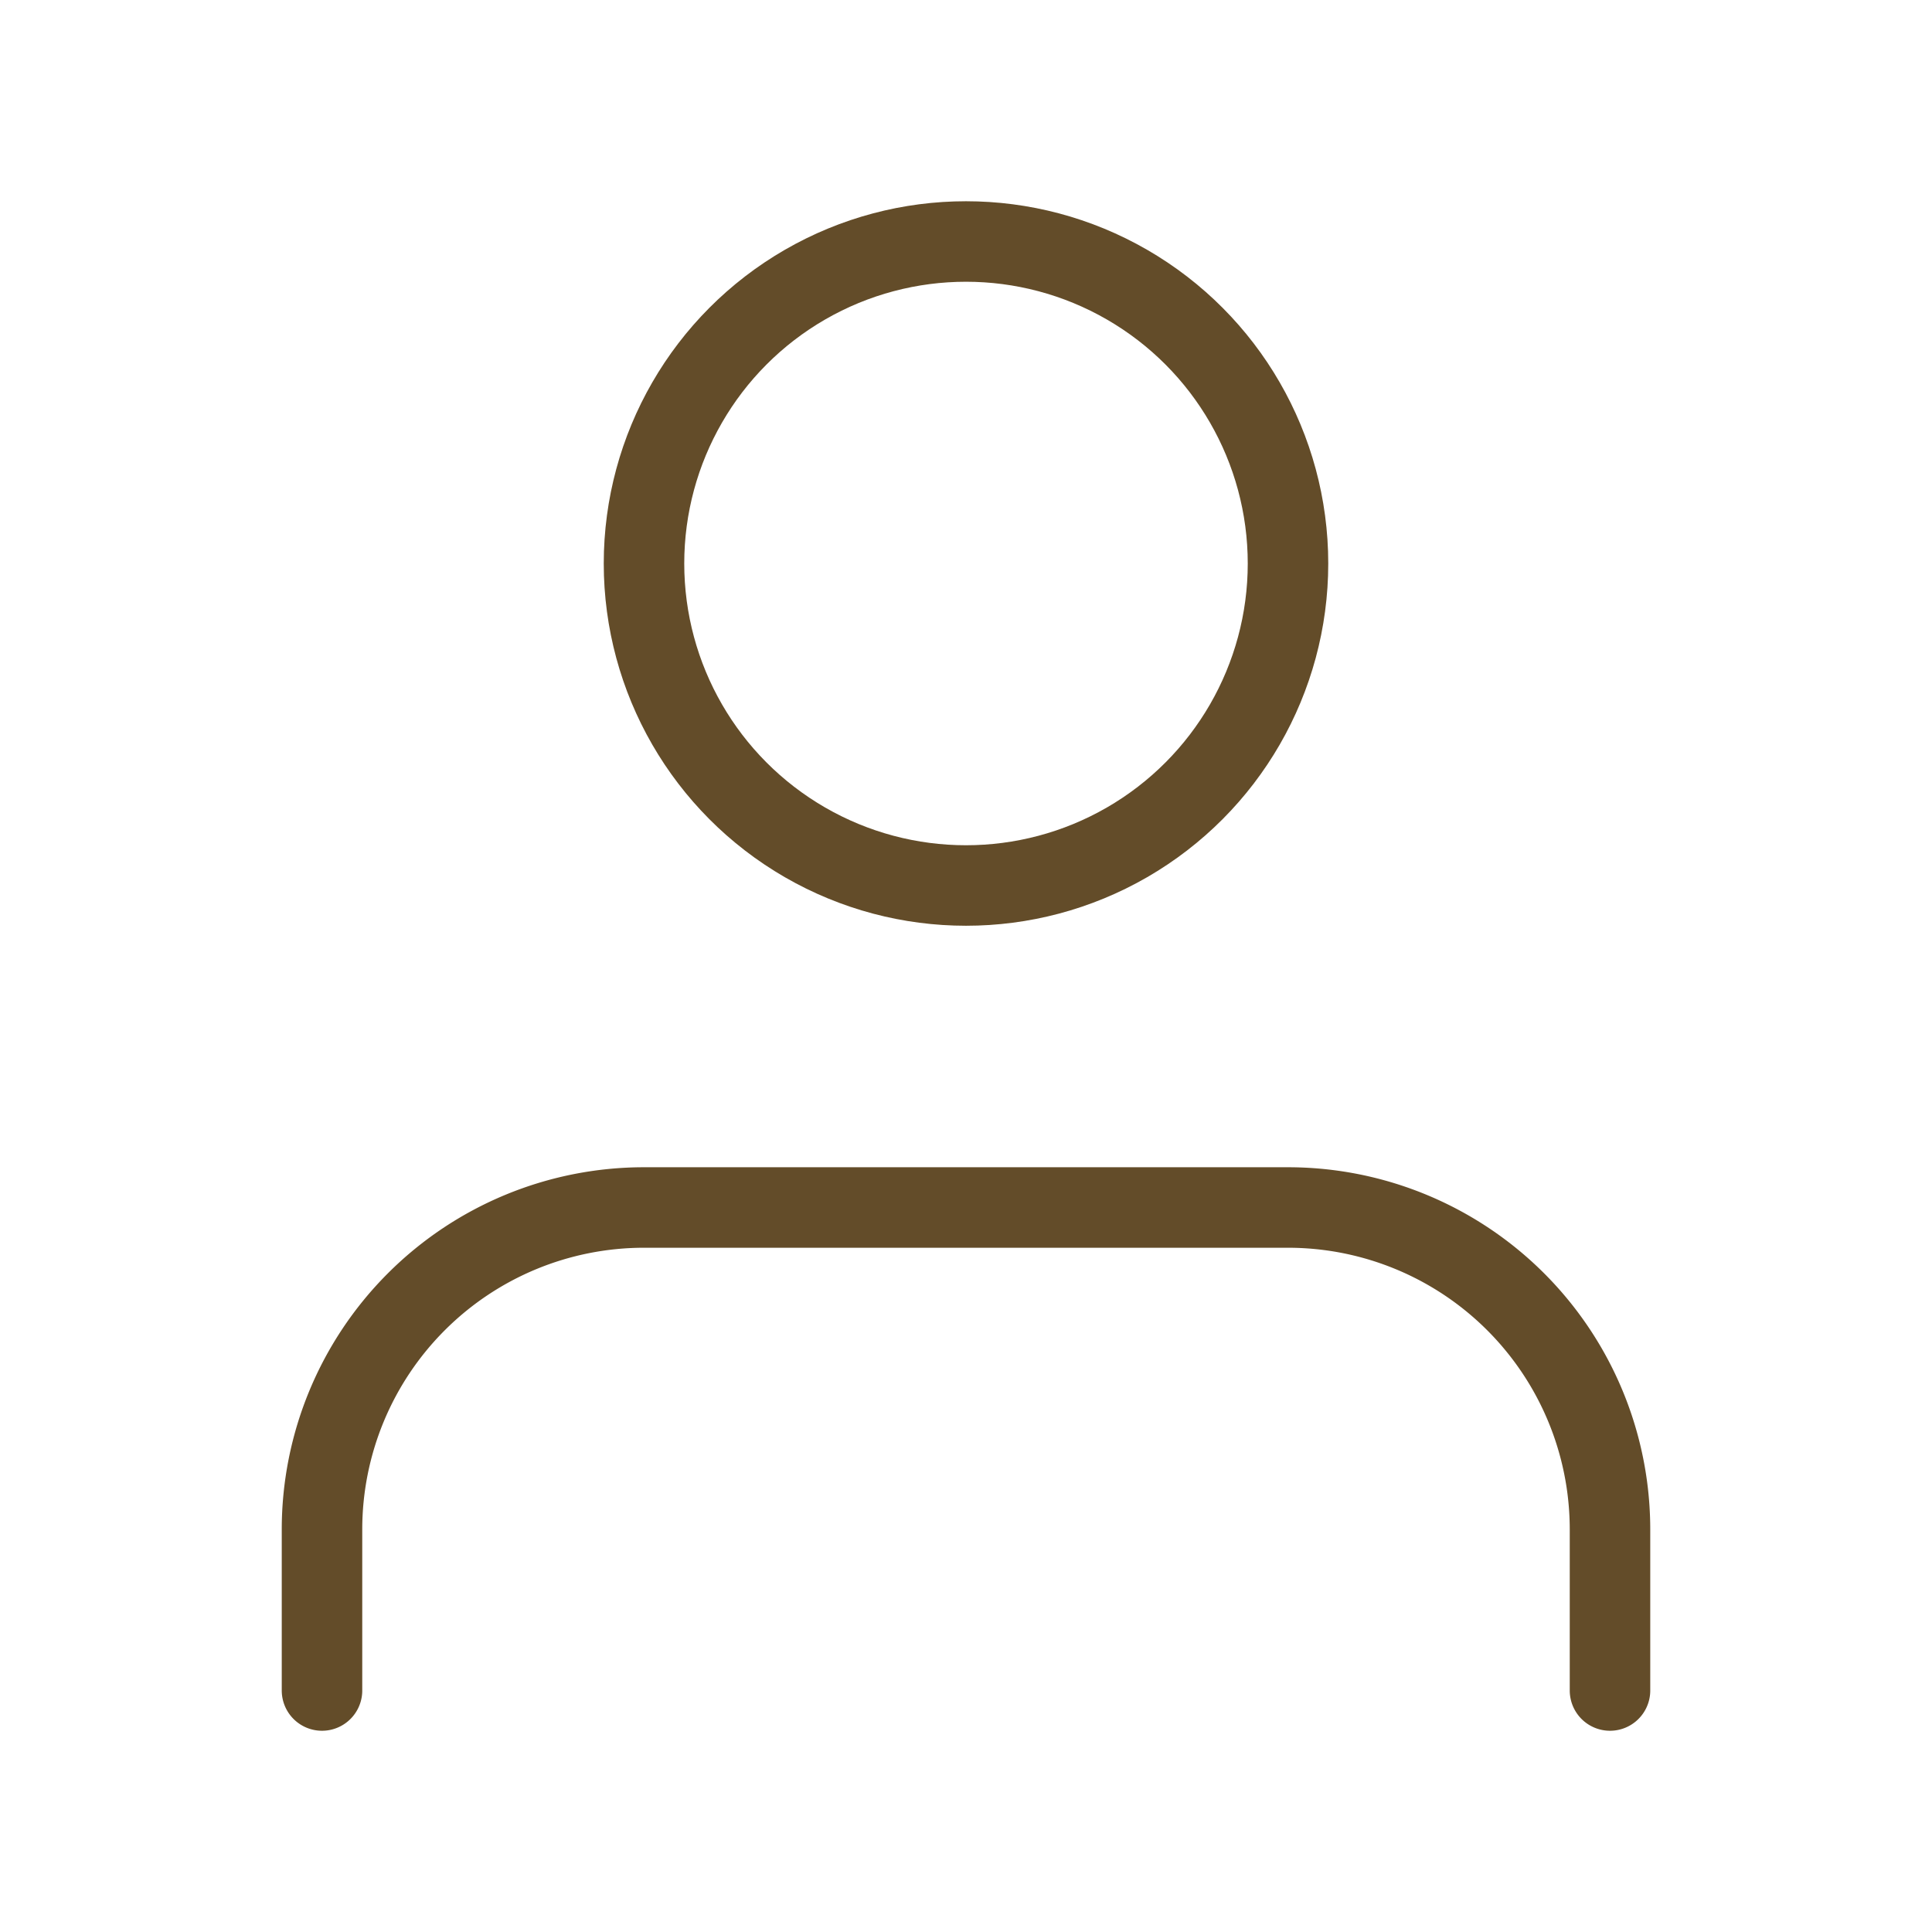<svg xmlns="http://www.w3.org/2000/svg" width="48" height="48" viewBox="0 0 24 24" fill="none" stroke="#634C29" stroke-width="1" stroke-linecap="round" stroke-linejoin="round" class="feather feather-user"><path d="M20 21v-2a4 4 0 0 0-4-4H8a4 4 0 0 0-4 4v2"></path><circle cx="12" cy="7" r="4"></circle></svg>
